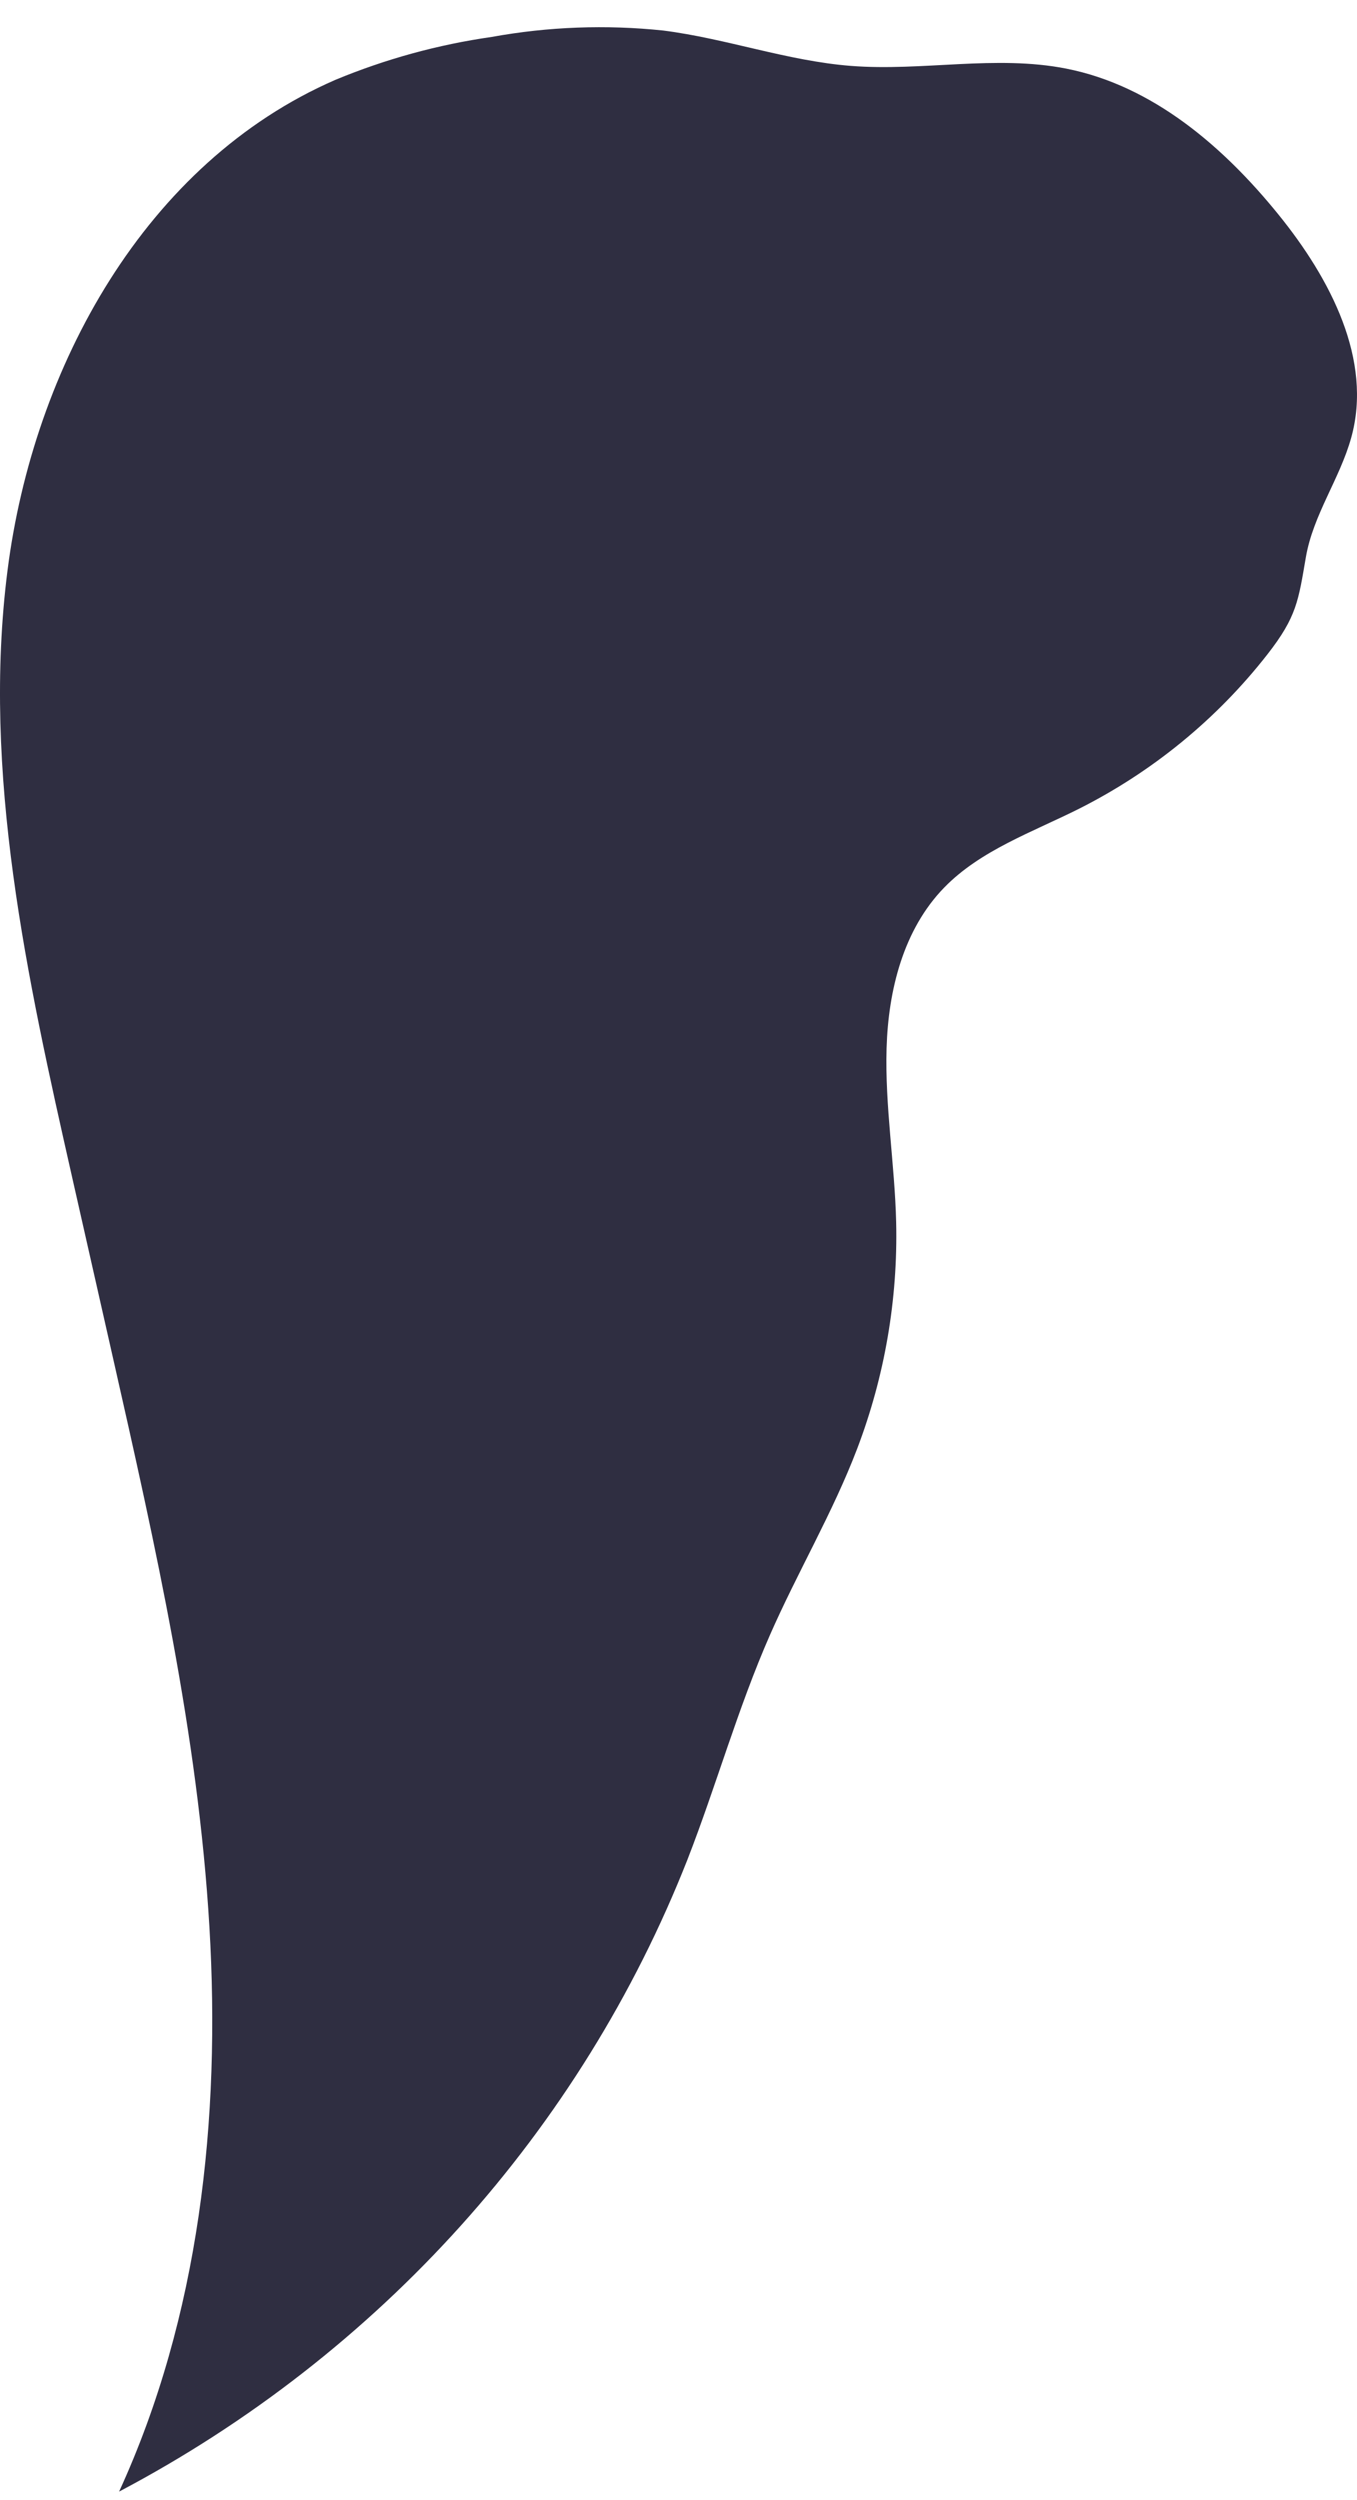 <svg width="38" height="70" viewBox="0 0 38 70" fill="none" xmlns="http://www.w3.org/2000/svg">
<path d="M37.837 12.258C38.447 10.074 37.249 7.8 35.816 6.026C34.276 4.119 32.286 2.399 29.857 1.921C27.882 1.531 25.836 2.001 23.829 1.845C22.049 1.706 20.344 1.08 18.574 0.855C16.973 0.686 15.355 0.746 13.771 1.034C12.266 1.249 10.795 1.653 9.393 2.235C4.061 4.555 0.936 10.284 0.211 15.967C-0.513 21.65 0.758 27.375 2.021 32.966L3.164 38.02C4.353 43.28 5.546 48.568 5.864 53.947C6.182 59.326 5.588 64.849 3.335 69.761C10.621 65.918 16.266 59.642 19.25 52.068C20.06 49.988 20.66 47.83 21.558 45.784C22.33 44.024 23.319 42.357 24.003 40.563C24.775 38.536 25.145 36.382 25.095 34.219C25.056 32.592 24.779 30.974 24.827 29.348C24.875 27.722 25.297 26.025 26.441 24.85C27.459 23.804 28.904 23.302 30.216 22.644C32.278 21.605 34.079 20.129 35.49 18.323C36.315 17.267 36.359 16.816 36.569 15.597C36.773 14.412 37.517 13.408 37.837 12.258Z" fill="#2F2E41"/>
</svg>

